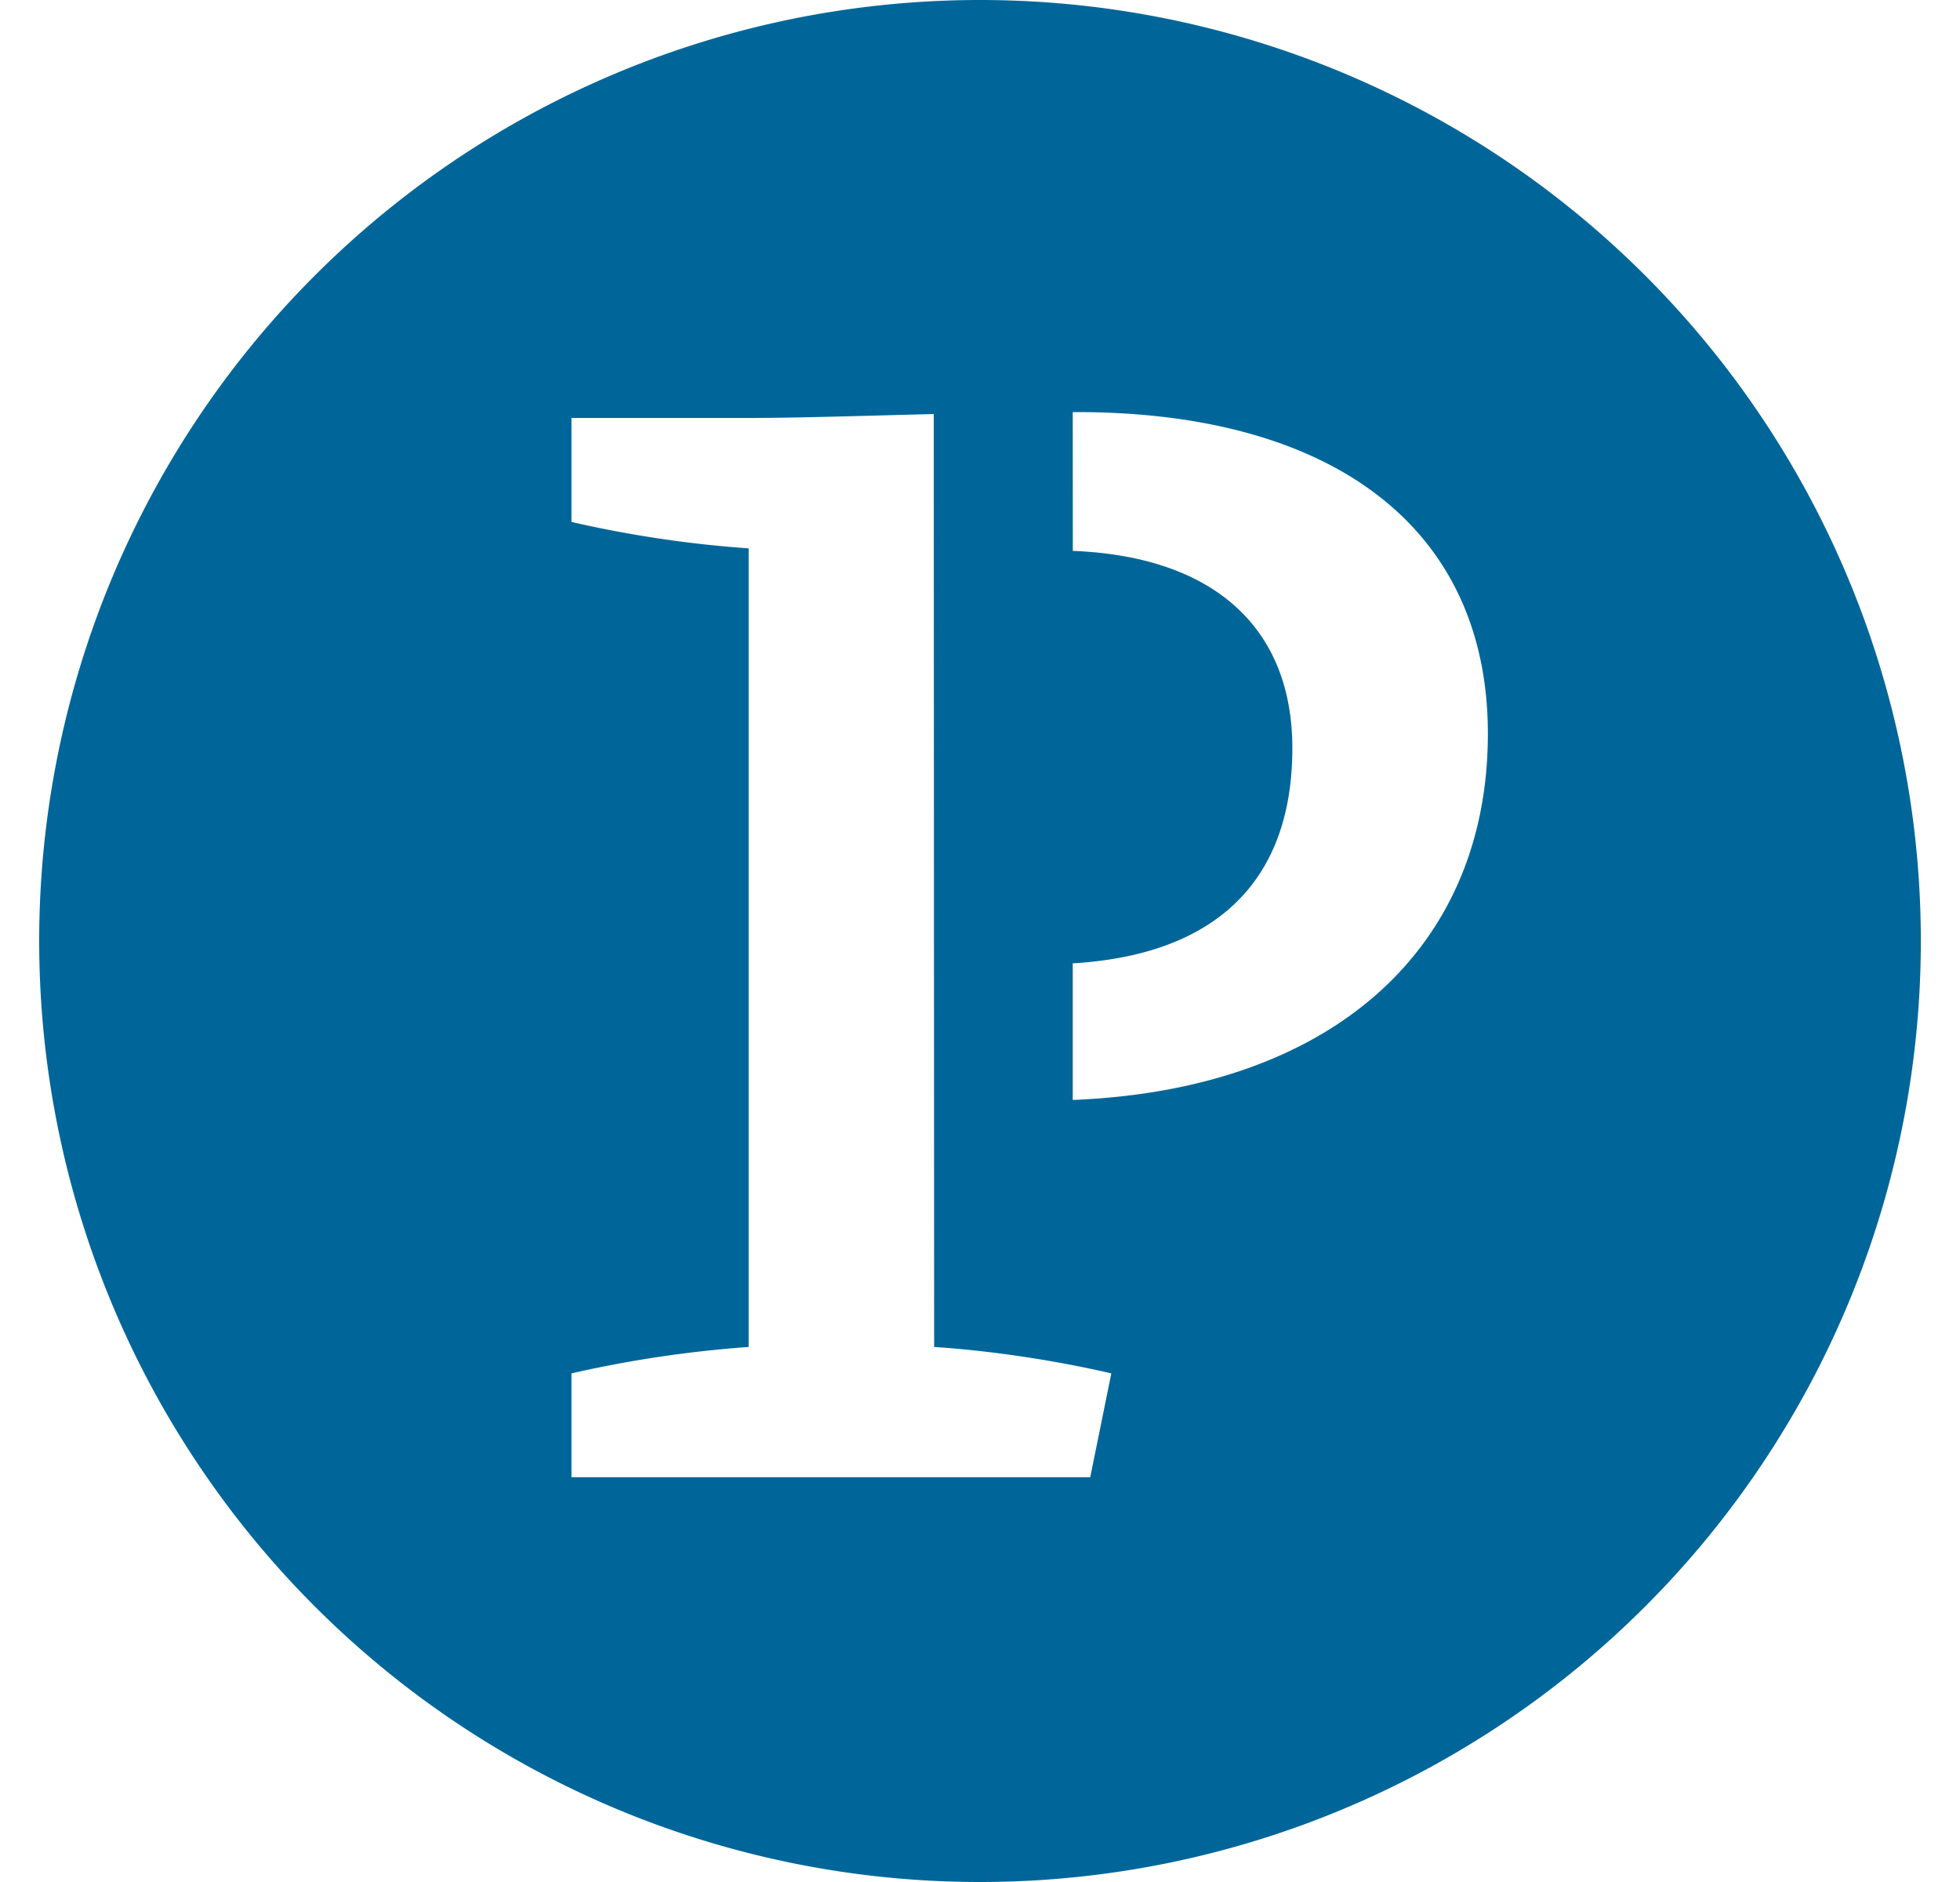<svg fill="#006699" role="img" viewBox="0 0 25 24" xmlns="http://www.w3.org/2000/svg"><title>Processing Foundation</title><path d="M12.5 0a12 12 0 1 0 0 24A12 12 0 0 0 12.501 0z m1.183 5.255h0.048c3.273 0 5.247 1.48 5.247 4.103 0 2.727-1.974 4.536-5.295 4.669v-1.742c1.837-0.11 2.801-1.061 2.801-2.744 0-1.498-0.957-2.442-2.8-2.516z m-1.773 0.026l0.005 11.896c0.779 0.052 1.583 0.18 2.26 0.337l-0.269 1.324H7.289v-1.324a14.96 14.96 0 0 1 2.26-0.337V6.993a14.71 14.71 0 0 1-2.26-0.337V5.33h2.26c0.64 0 1.469-0.028 2.361-0.05z"/></svg>